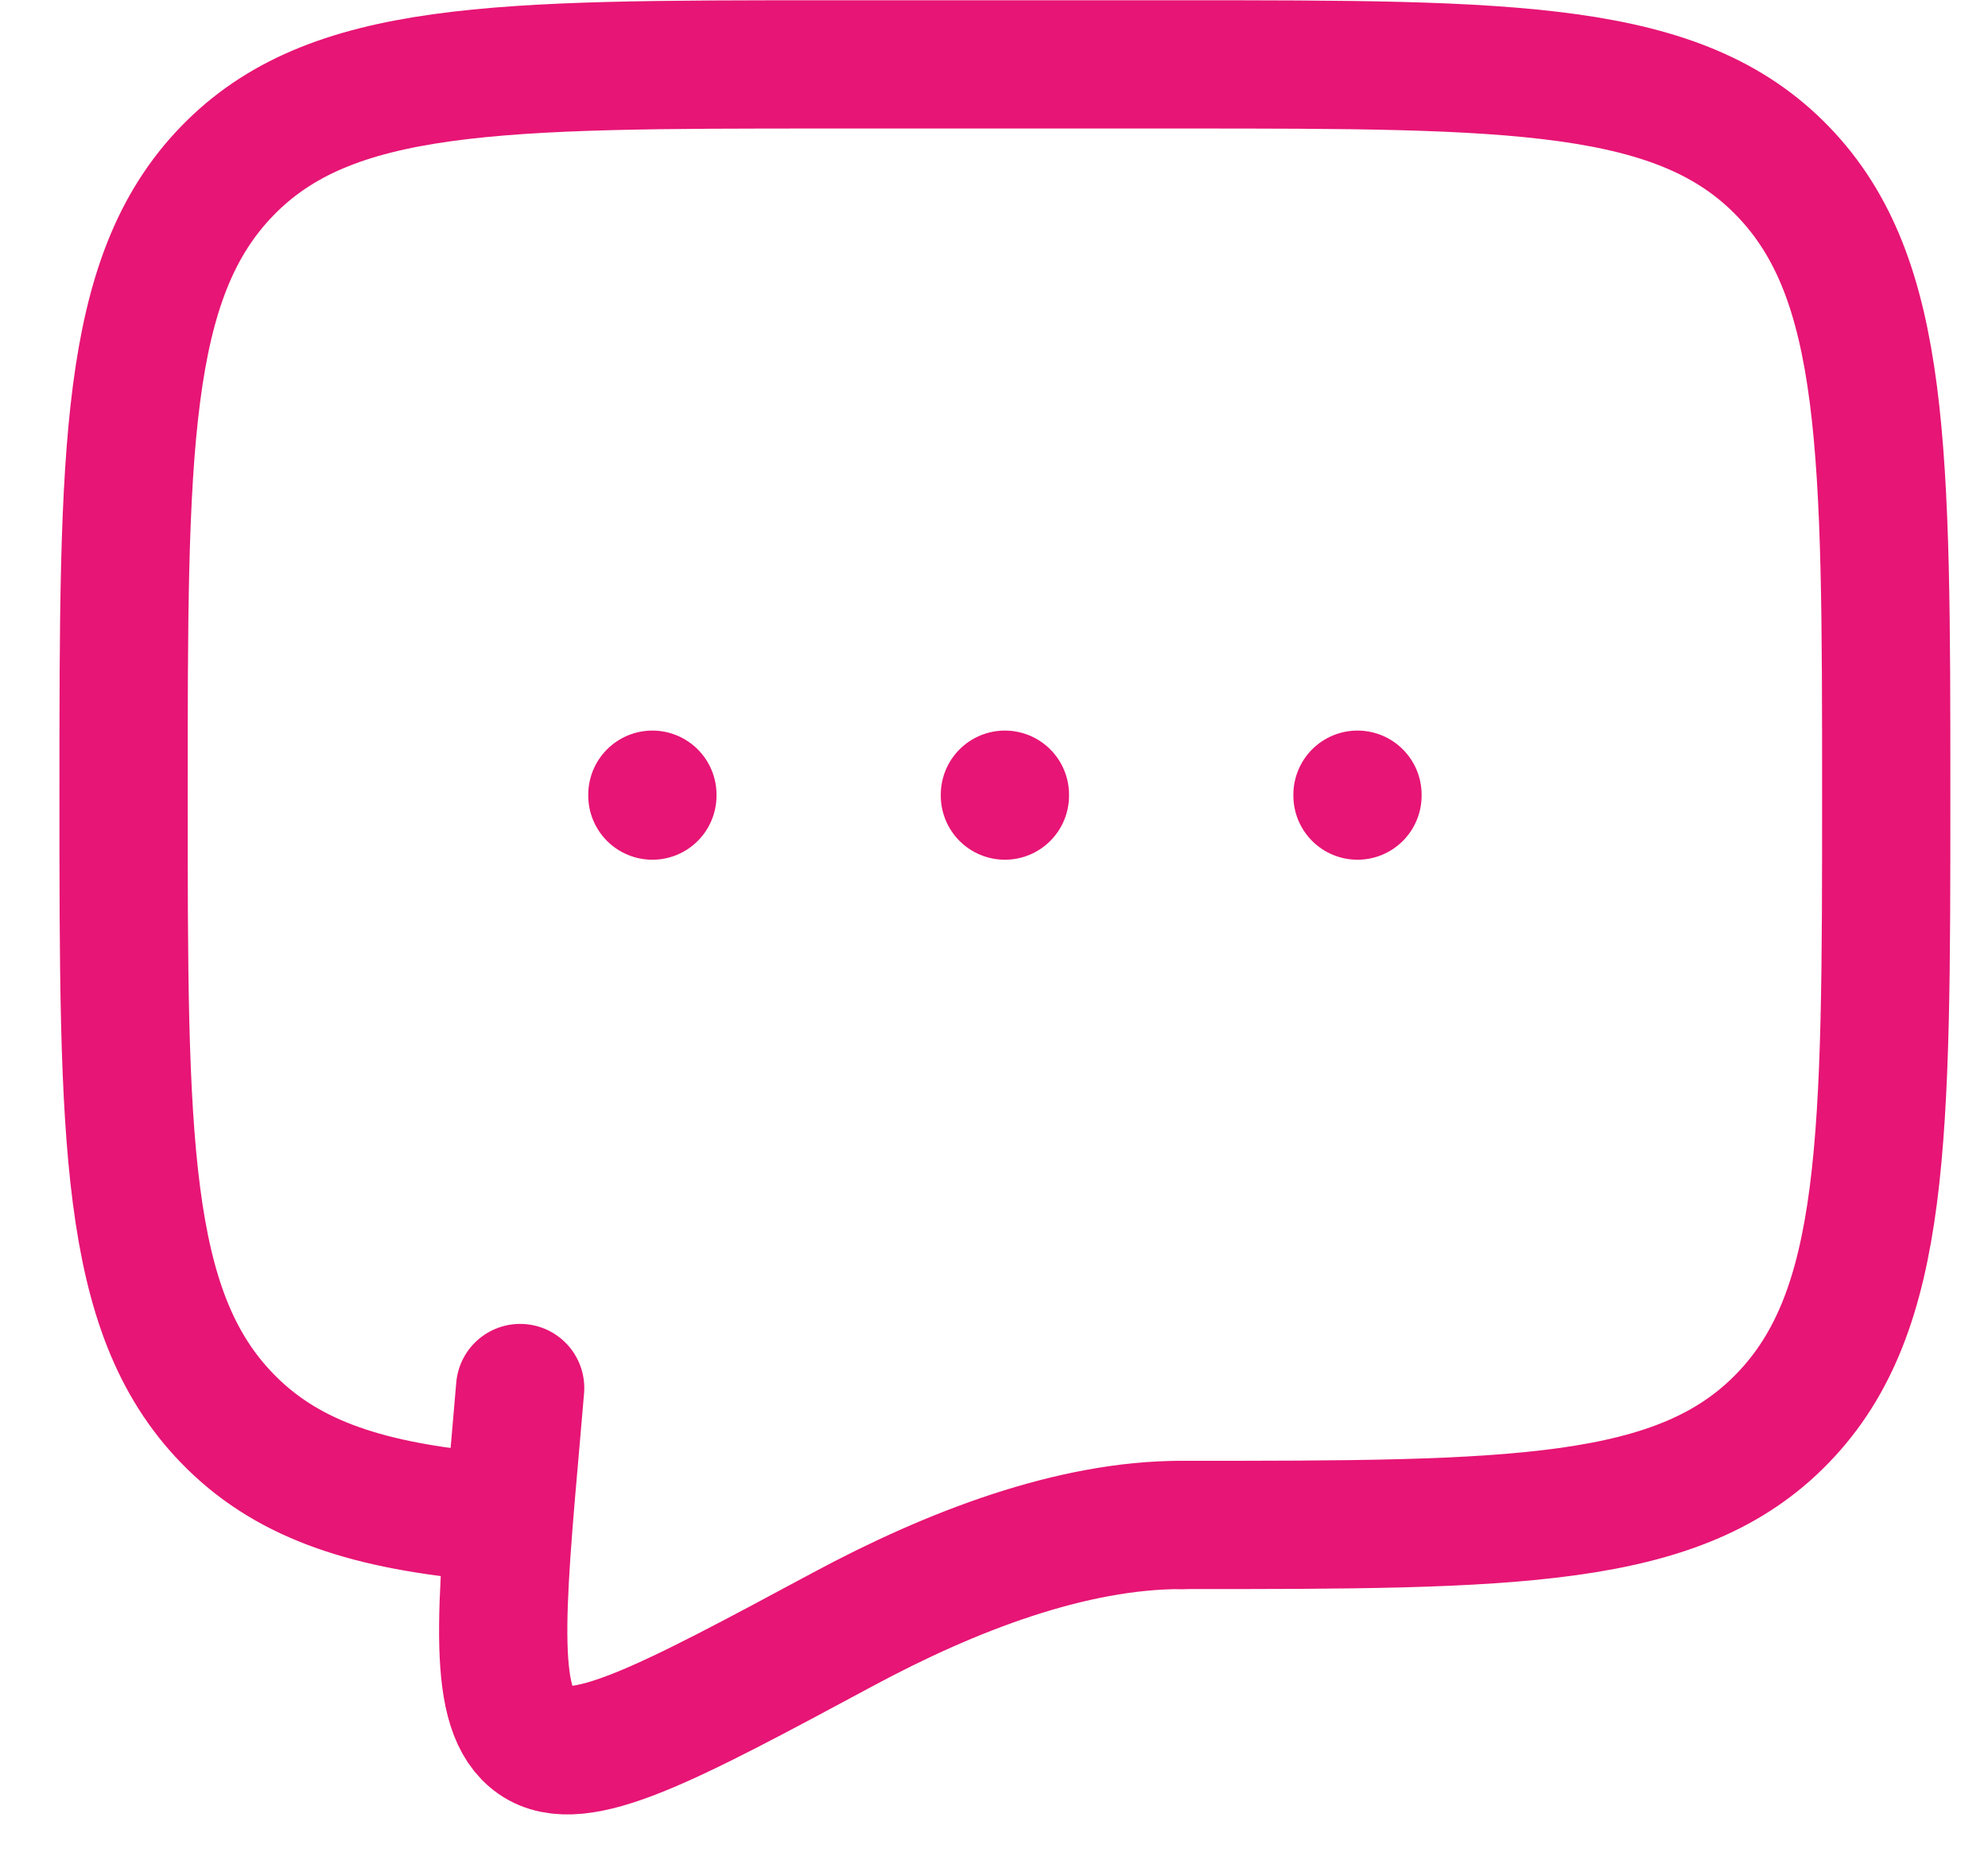 <svg width="31" height="29" viewBox="0 0 31 29" fill="none" xmlns="http://www.w3.org/2000/svg">
<path d="M18.419 23.779C23.601 23.779 26.193 23.779 27.803 22.11C29.413 20.443 29.413 17.759 29.413 12.391C29.413 7.024 29.413 4.339 27.803 2.672C26.193 1.004 23.601 1.004 18.419 1.004H12.921C7.739 1.004 5.147 1.004 3.537 2.672C1.927 4.339 1.927 7.024 1.927 12.391C1.927 17.759 1.927 20.443 3.537 22.11C4.435 23.041 5.637 23.453 7.424 23.633" stroke="#E71575" stroke-width="2" stroke-linecap="round" stroke-linejoin="round"/>
<path d="M15.67 12.392V12.406" stroke="#E71575" stroke-width="2" stroke-linecap="round"/>
<path d="M10.173 12.392V12.406" stroke="#E71575" stroke-width="2" stroke-linecap="round"/>
<path d="M21.168 12.392V12.406" stroke="#E71575" stroke-width="2" stroke-linecap="round"/>
<path d="M18.419 23.779C16.72 23.779 14.848 24.49 13.14 25.409C10.394 26.884 9.021 27.623 8.345 27.152C7.669 26.682 7.797 25.223 8.054 22.307L8.111 21.644" stroke="#E71575" stroke-width="2" stroke-linecap="round"/>
</svg>
